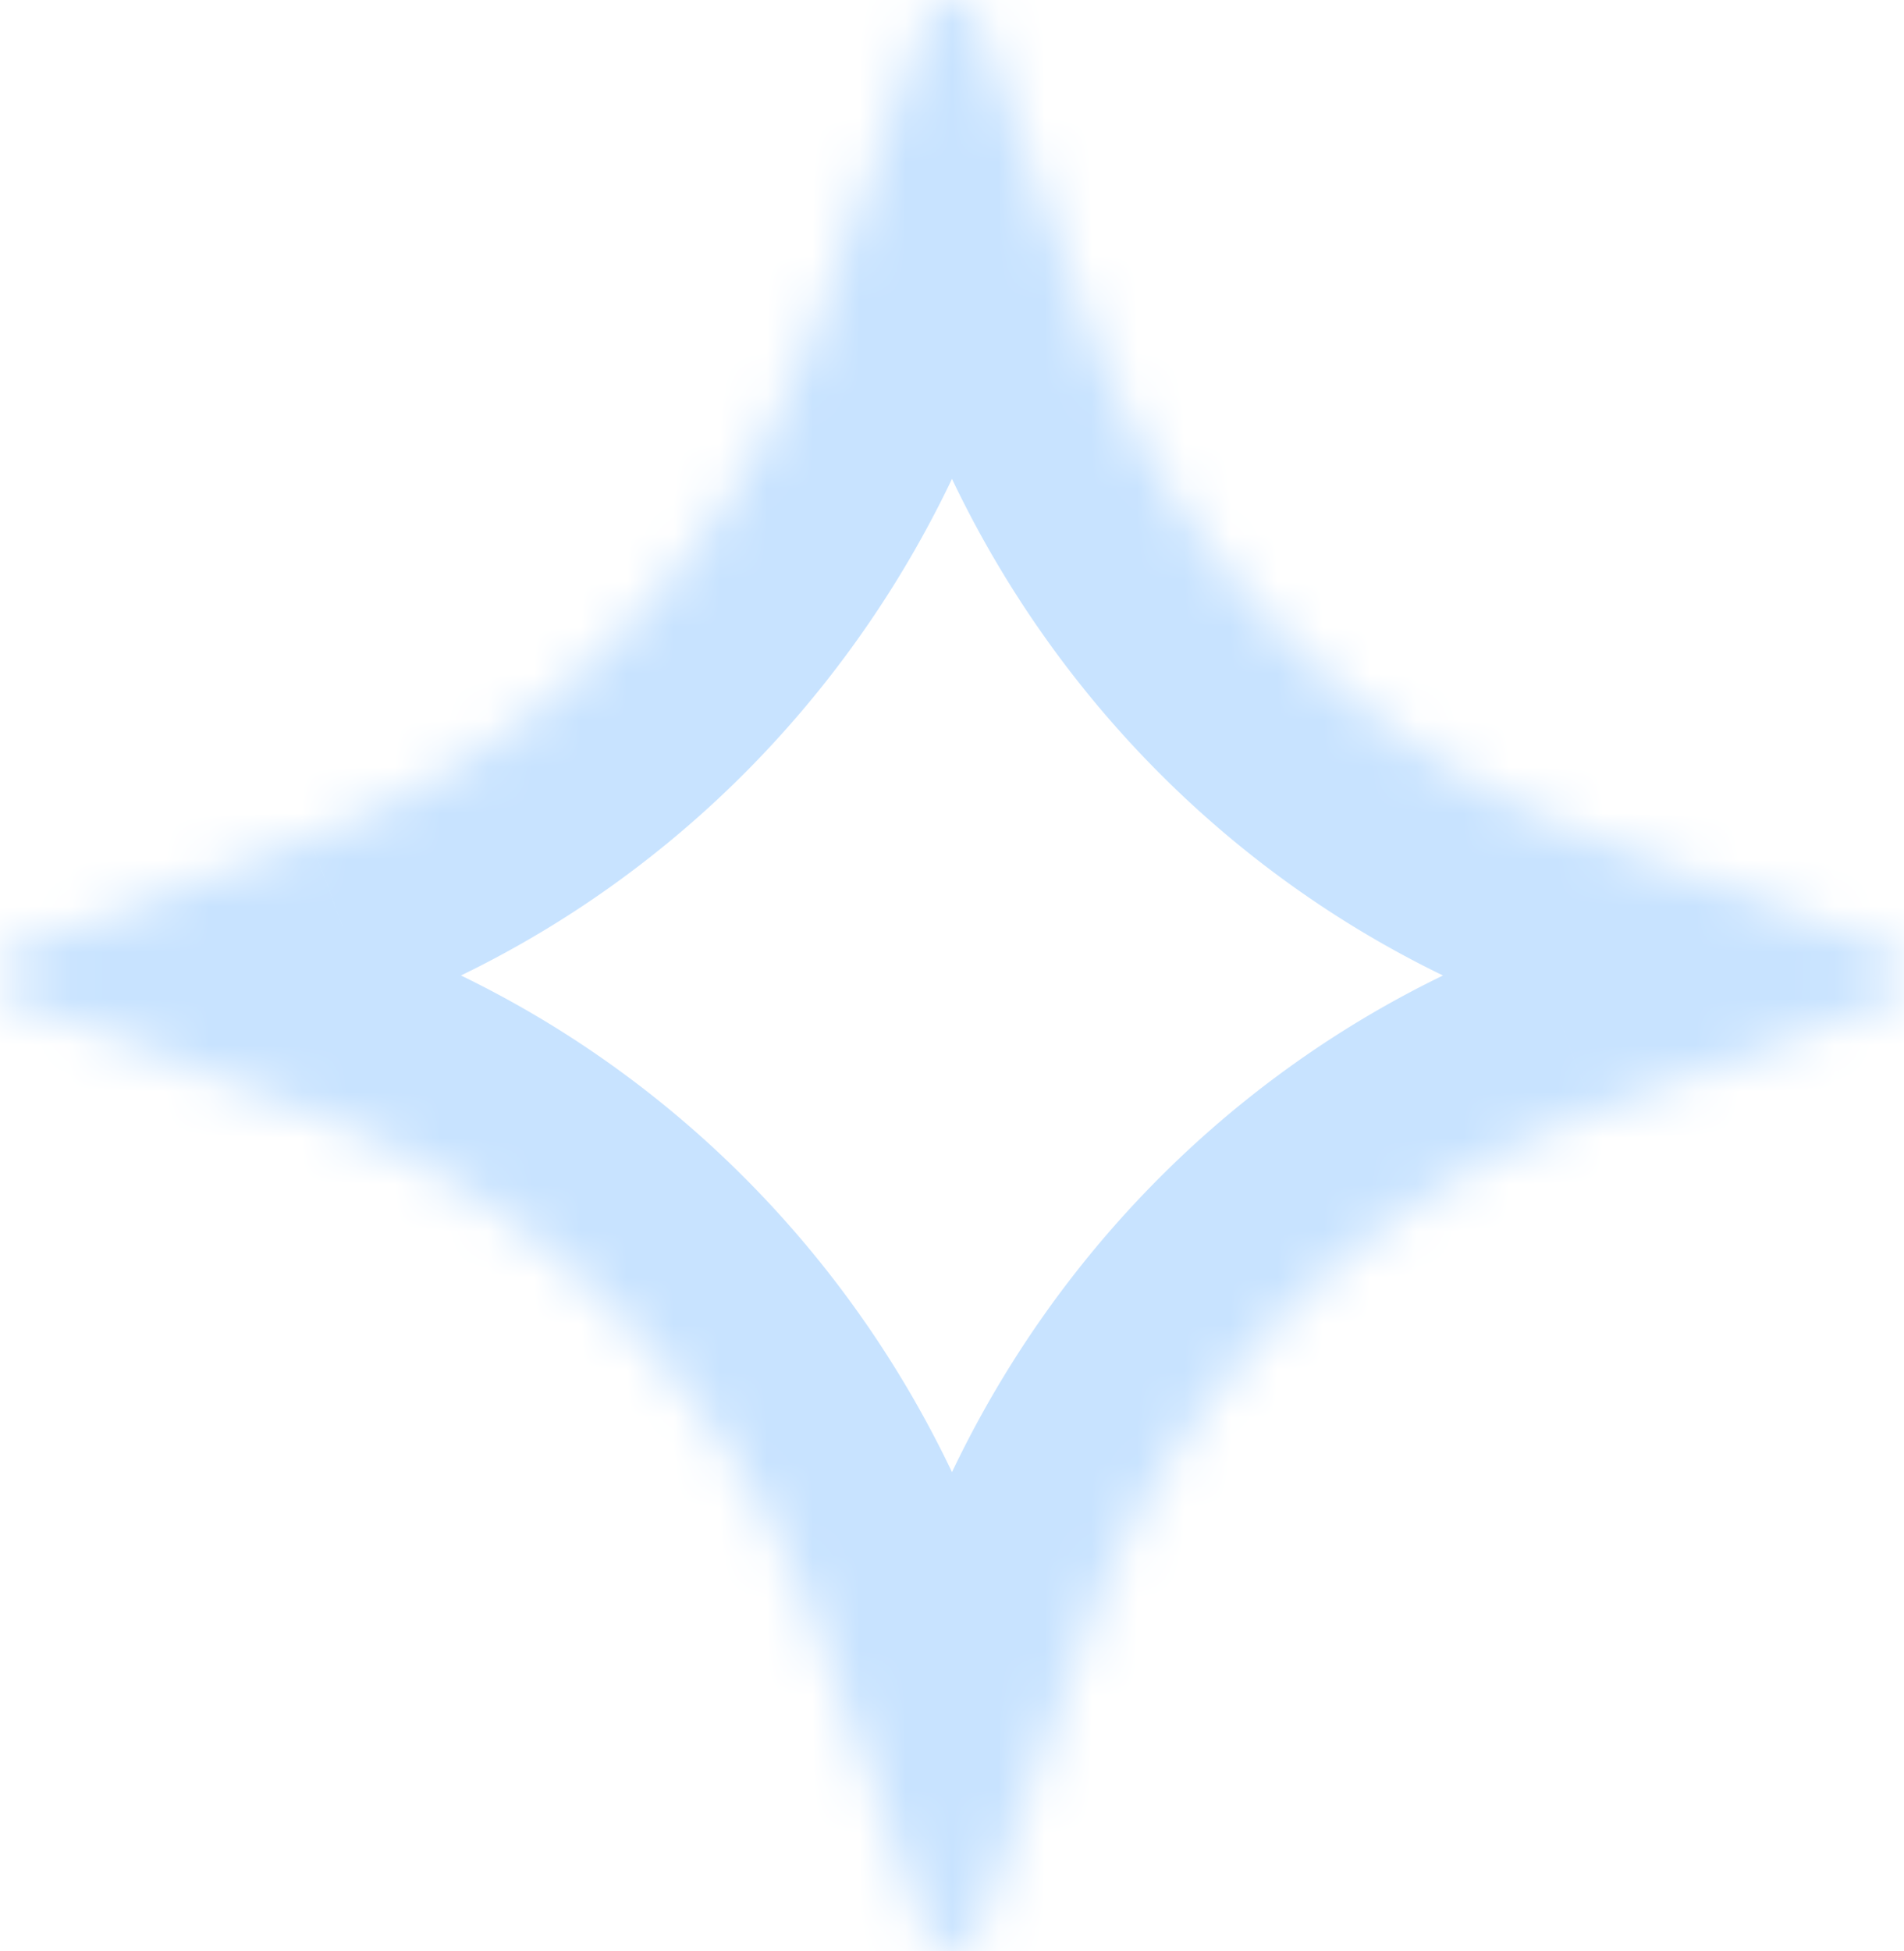 <svg width="41" height="42" fill="none" xmlns="http://www.w3.org/2000/svg"><mask id="a" fill="#fff"><path d="M19.936.402L17.622 6.83c-1.873 5.203-5.876 9.305-10.955 11.223l-6.274 2.37A.615.615 0 000 21c0 .258.157.488.393.577l6.273 2.37c5.08 1.92 9.083 6.02 10.956 11.224l2.314 6.427A.601.601 0 0020.5 42c.25 0 .476-.16.563-.402l2.314-6.428c1.873-5.202 5.877-9.304 10.956-11.223l6.275-2.37A.615.615 0 0041 21a.615.615 0 00-.392-.577l-6.275-2.37c-5.08-1.92-9.083-6.02-10.956-11.223L21.063.402A.601.601 0 0020.5 0a.601.601 0 00-.564.402z"/></mask><path d="M19.936.402L16.173-.953 19.936.403zM17.622 6.83L13.86 5.474l3.763 1.355zM6.667 18.052L5.253 14.31l1.414 3.742zM.393 20.423l1.413 3.742-1.413-3.742zm0 1.154l1.413-3.742-1.413 3.742zm6.273 2.37L5.253 27.69l1.413-3.741zm10.956 11.224l3.764-1.355-3.764 1.355zm2.314 6.427l-3.763 1.355 3.763-1.355zm1.127 0l-3.764-1.355 3.764 1.355zm2.314-6.428l3.764 1.355-3.764-1.355zm10.956-11.223l1.414 3.742-1.414-3.741zm6.275-2.37l1.413 3.742-1.413-3.742zm0-1.154l1.413-3.742-1.413 3.742zm-6.275-2.37l1.414-3.742-1.414 3.741zM23.377 6.83l3.764-1.355-3.764 1.355zM21.063.402l-3.764 1.355L21.063.402zM20.5 0v-4 4zm-4.327-.952l-2.314 6.426 7.527 2.71L23.7 1.757l-7.527-2.71zm-2.314 6.426c-1.485 4.126-4.645 7.34-8.606 8.836l2.827 7.484c6.197-2.34 11.045-7.33 13.306-13.61l-7.527-2.71zm-8.606 8.837l-6.274 2.37 2.827 7.484 6.274-2.37-2.827-7.484zm-6.274 2.37A4.615 4.615 0 00-4 21h8a3.385 3.385 0 01-2.194 3.165L-1.02 16.68zM-4 21a4.614 4.614 0 002.979 4.319l2.827-7.484A3.385 3.385 0 014 21h-8zm2.979 4.319l6.274 2.37 2.827-7.483-6.274-2.37-2.827 7.483zm6.274 2.37c3.961 1.497 7.12 4.711 8.606 8.837l7.527-2.71c-2.261-6.28-7.109-11.27-13.306-13.61l-2.827 7.483zm8.606 8.837l2.314 6.427 7.527-2.71-2.314-6.427-7.527 2.71zm2.314 6.427A4.601 4.601 0 0020.5 46v-8a3.4 3.4 0 013.2 2.243l-7.527 2.71zM20.5 46a4.601 4.601 0 004.326-3.047l-7.527-2.71A3.399 3.399 0 0120.5 38v8zm4.326-3.047l2.315-6.428-7.527-2.71-2.315 6.428 7.527 2.71zm2.315-6.428c1.485-4.125 4.644-7.34 8.606-8.836l-2.828-7.483c-6.196 2.34-11.044 7.329-13.305 13.61l7.527 2.71zm8.606-8.836l6.274-2.37-2.827-7.484-6.275 2.37 2.828 7.484zm6.274-2.37A4.615 4.615 0 0045 21h-8c0-1.357.828-2.649 2.194-3.165l2.827 7.484zM45 21a4.615 4.615 0 00-2.979-4.319l-2.827 7.484A3.385 3.385 0 0137 21h8zm-2.979-4.319l-6.274-2.37-2.828 7.483 6.275 2.37 2.827-7.483zm-6.274-2.37c-3.962-1.497-7.122-4.711-8.606-8.836l-7.527 2.71c2.26 6.28 7.109 11.268 13.305 13.61l2.828-7.484zM27.14 5.474L24.826-.953 17.3 1.757l2.315 6.428 7.527-2.71zM24.826-.953A4.601 4.601 0 0020.5-4v8a3.399 3.399 0 01-3.2-2.243l7.526-2.71zM20.5-4a4.601 4.601 0 00-4.327 3.047l7.527 2.71A3.399 3.399 0 0120.5 4v-8z" fill="#C8E3FF" mask="url(#a)"/></svg>